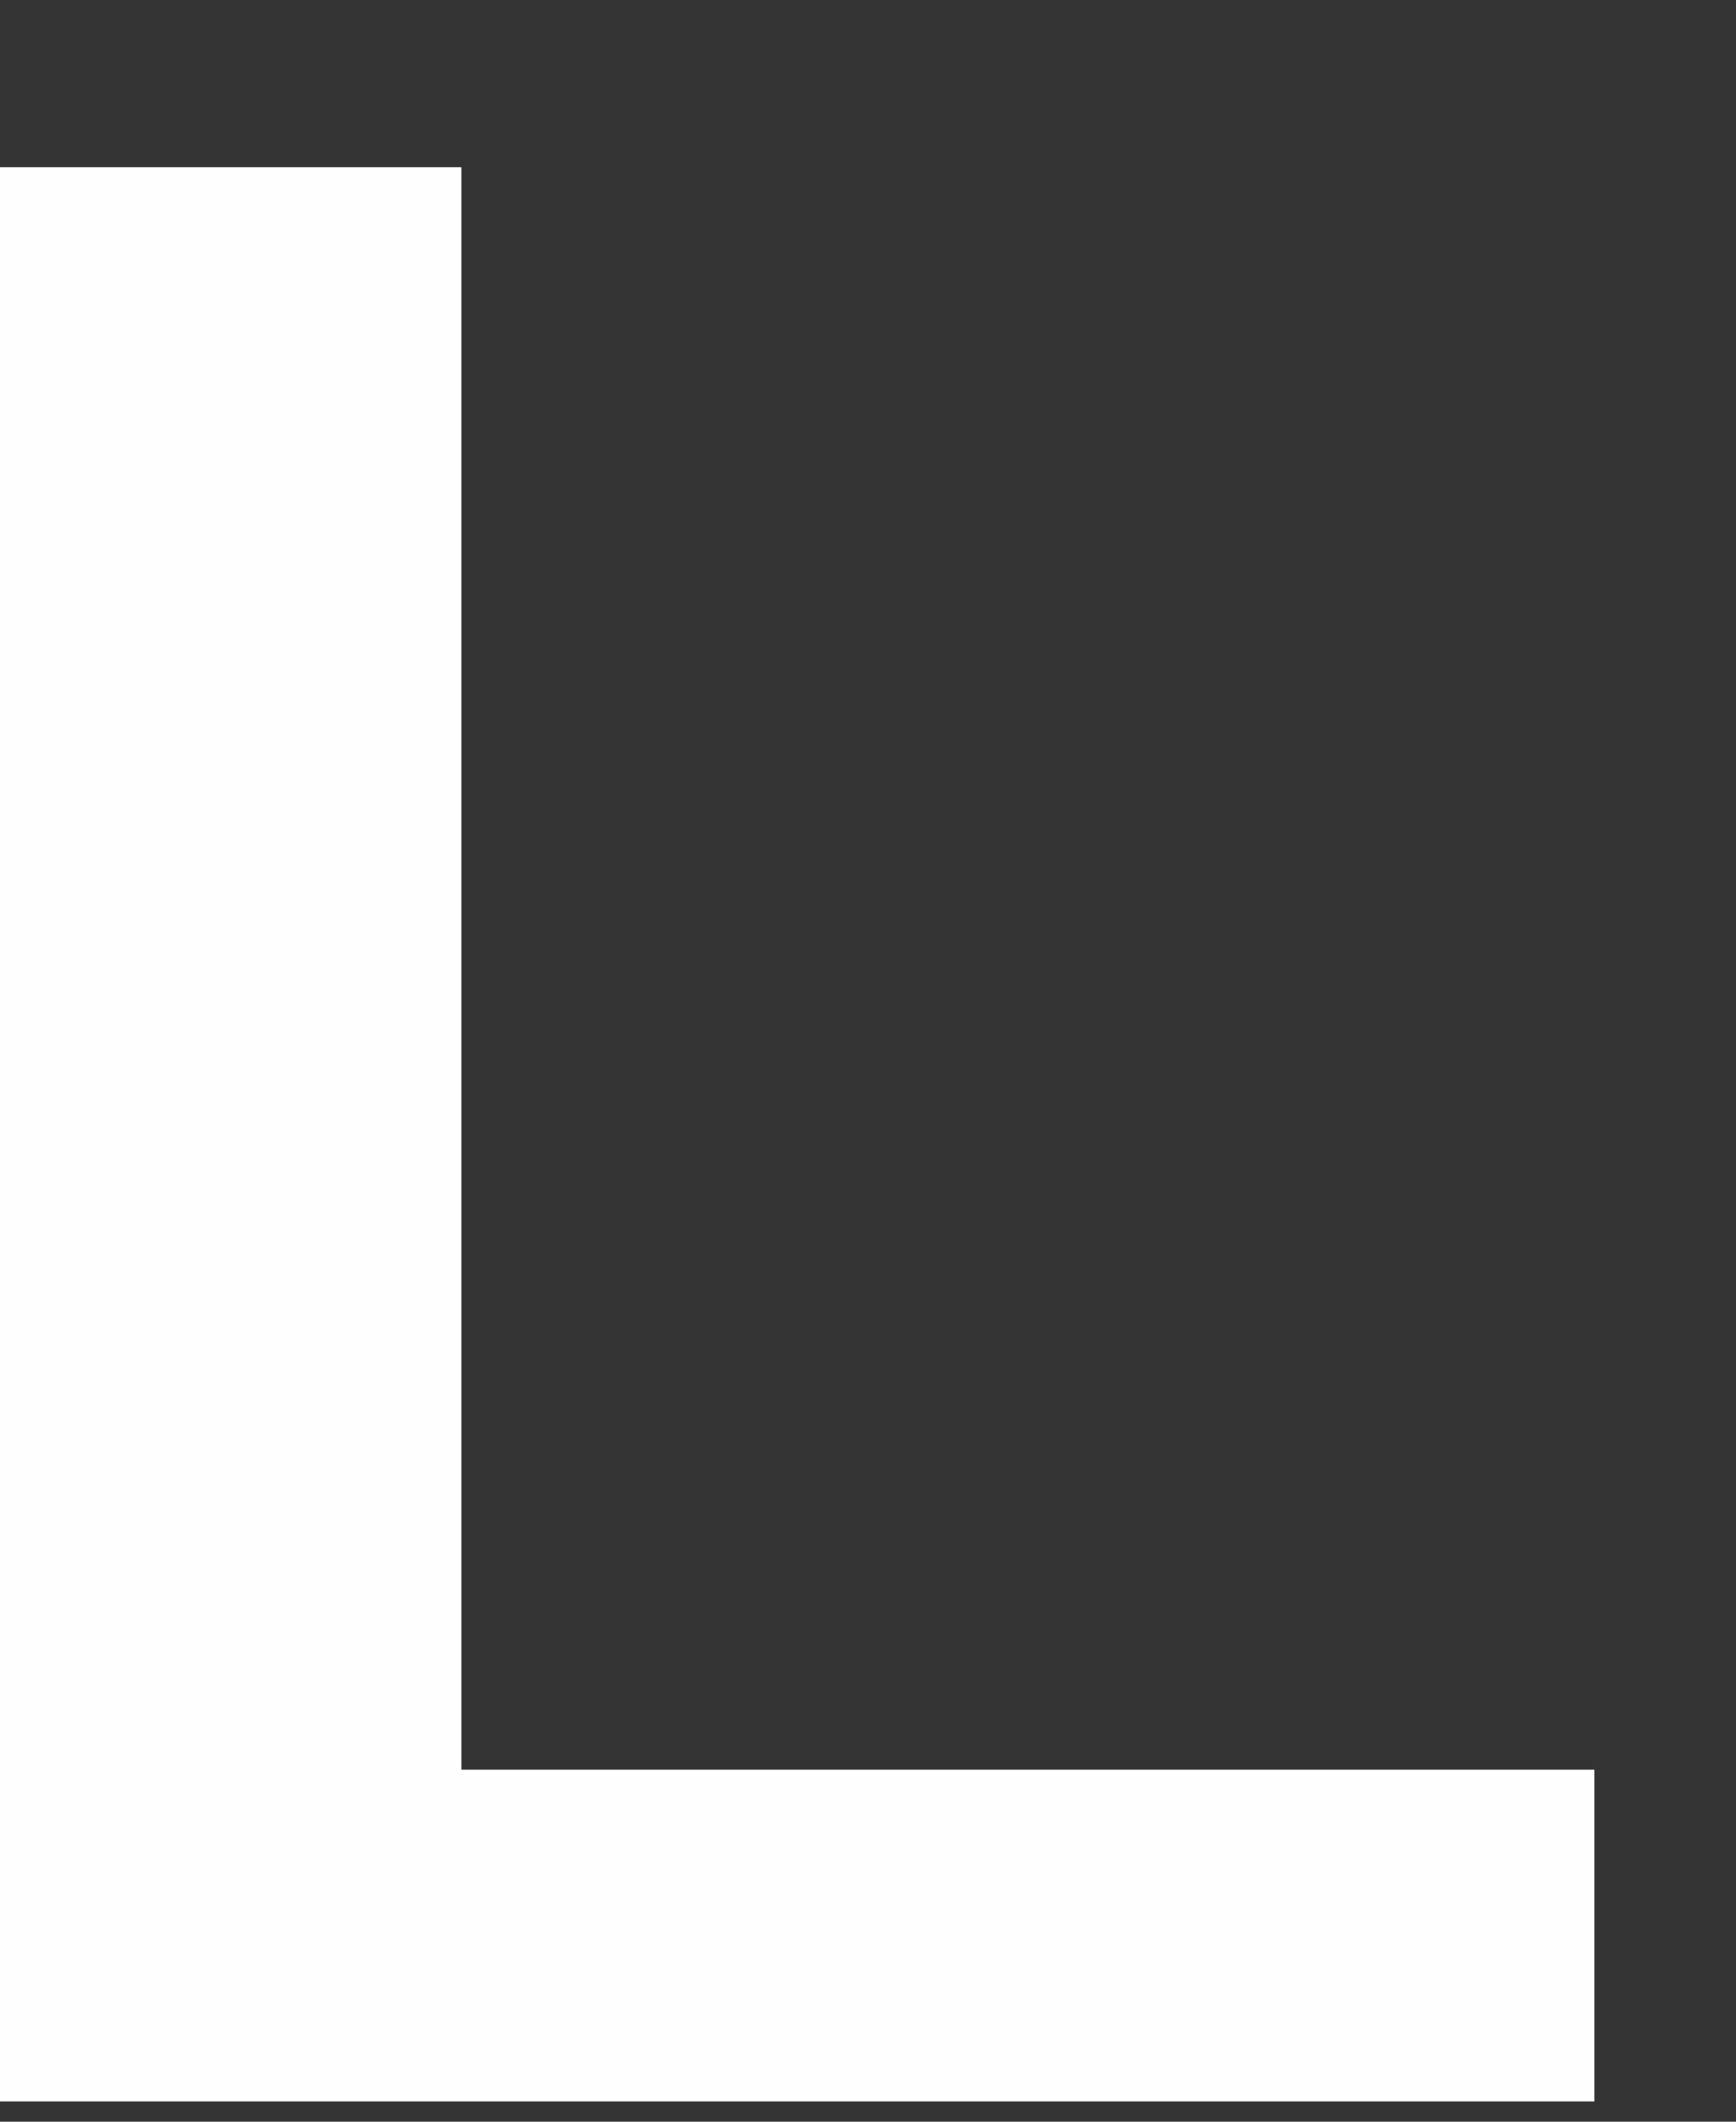 ﻿<?xml version="1.0" encoding="utf-8"?>
<svg version="1.1" xmlns:xlink="http://www.w3.org/1999/xlink" width="9px" height="11px" xmlns="http://www.w3.org/2000/svg">
  <rect width="100%" height="100%" fill="#333333" stroke="none"/>
  <g transform="matrix(1 0 0 1 -198 -50 )">
    <path d="M 8.266 10.895  L 0 10.895  L 0 0.867  L 2.392 0.867  L 2.392 9.175  L 8.266 9.175  L 8.266 10.895  Z " fill-rule="nonzero" fill="#ffffff" stroke="none" fill-opacity="0.996" transform="matrix(1 0 0 1 198 50 )" />
  </g>
</svg>